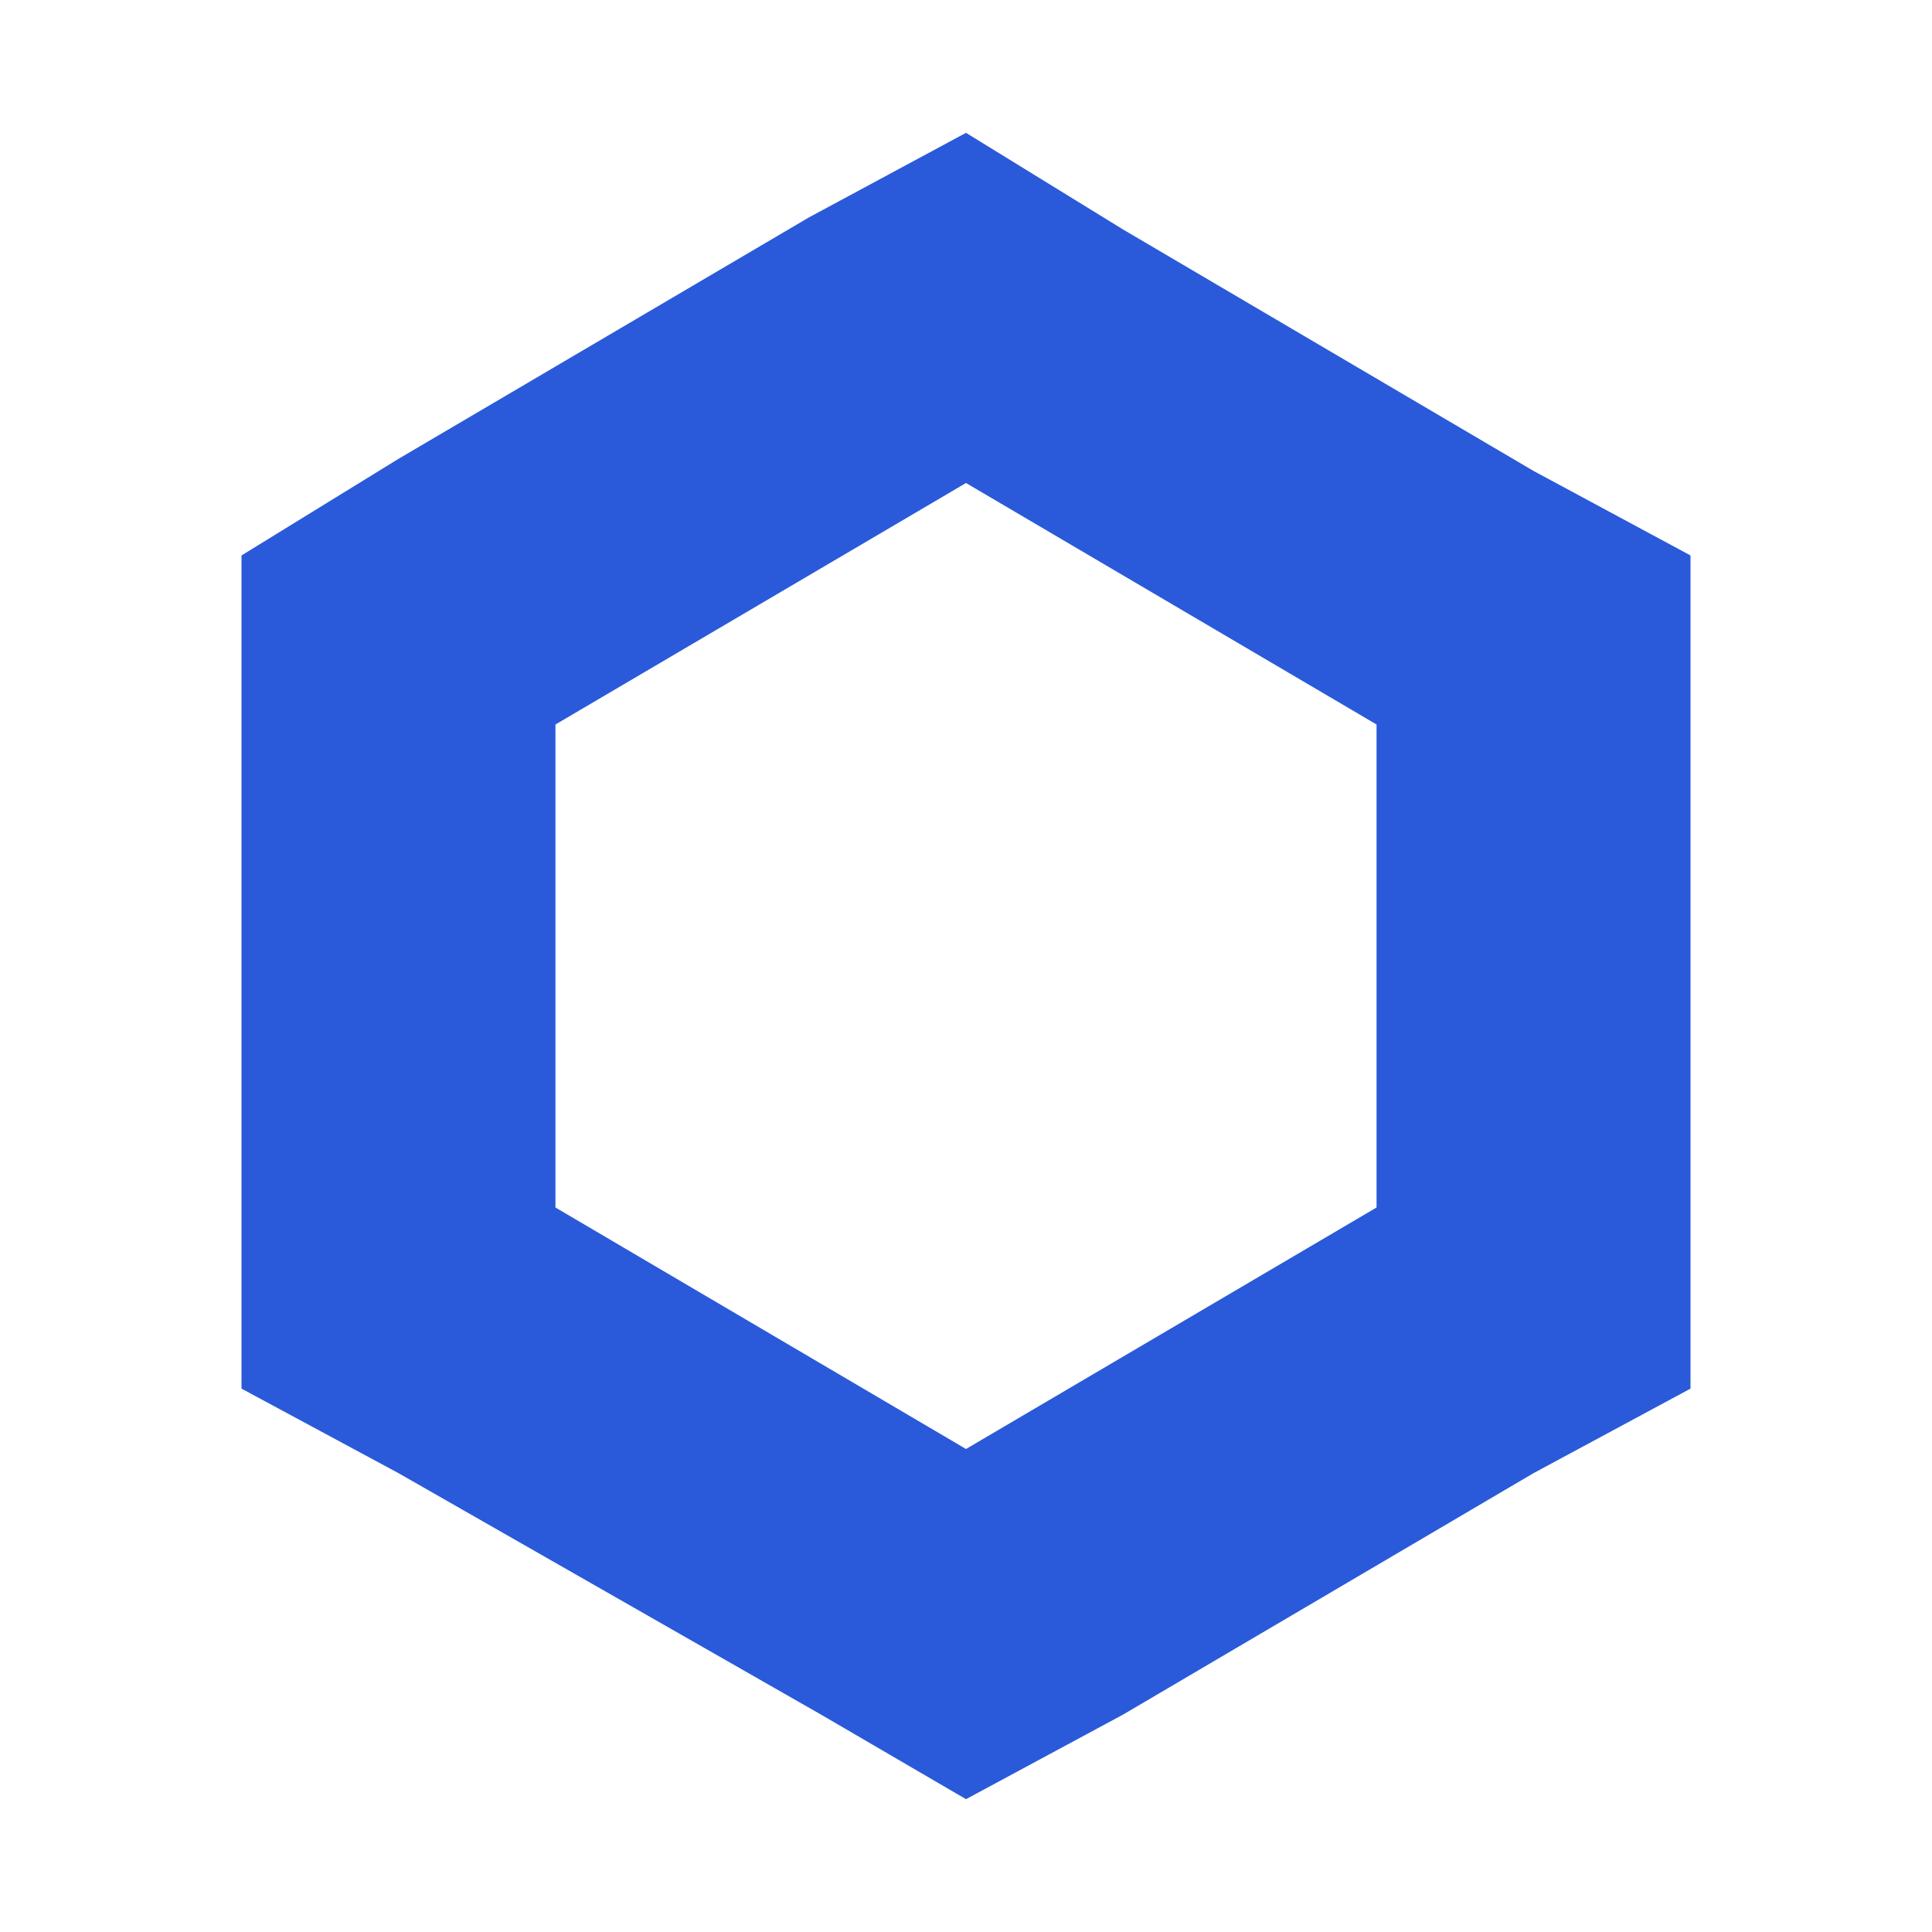 <?xml version="1.0" encoding="utf-8"?>
<!-- Generator: Adobe Illustrator 25.0.0, SVG Export Plug-In . SVG Version: 6.00 Build 0)  -->
<svg version="1.1" id="图层_1" xmlns="http://www.w3.org/2000/svg" xmlns:xlink="http://www.w3.org/1999/xlink" x="0px" y="0px"
	 viewBox="0 0 16 16" style="enable-background:new 0 0 16 16;" xml:space="preserve">
<style type="text/css">
	.st0{fill:#2A5ADA;}
</style>
<path class="st0" d="M8,1.1L6.7,1.8l-3.4,2L2,4.6v6.9l1.3,0.7l3.5,2L8,14.9l1.3-0.7l3.4-2l1.3-0.7V4.6l-1.3-0.7l-3.4-2L8,1.1z
	 M4.6,10V6L8,4l3.4,2v4L8,12L4.6,10z"/>
</svg>
